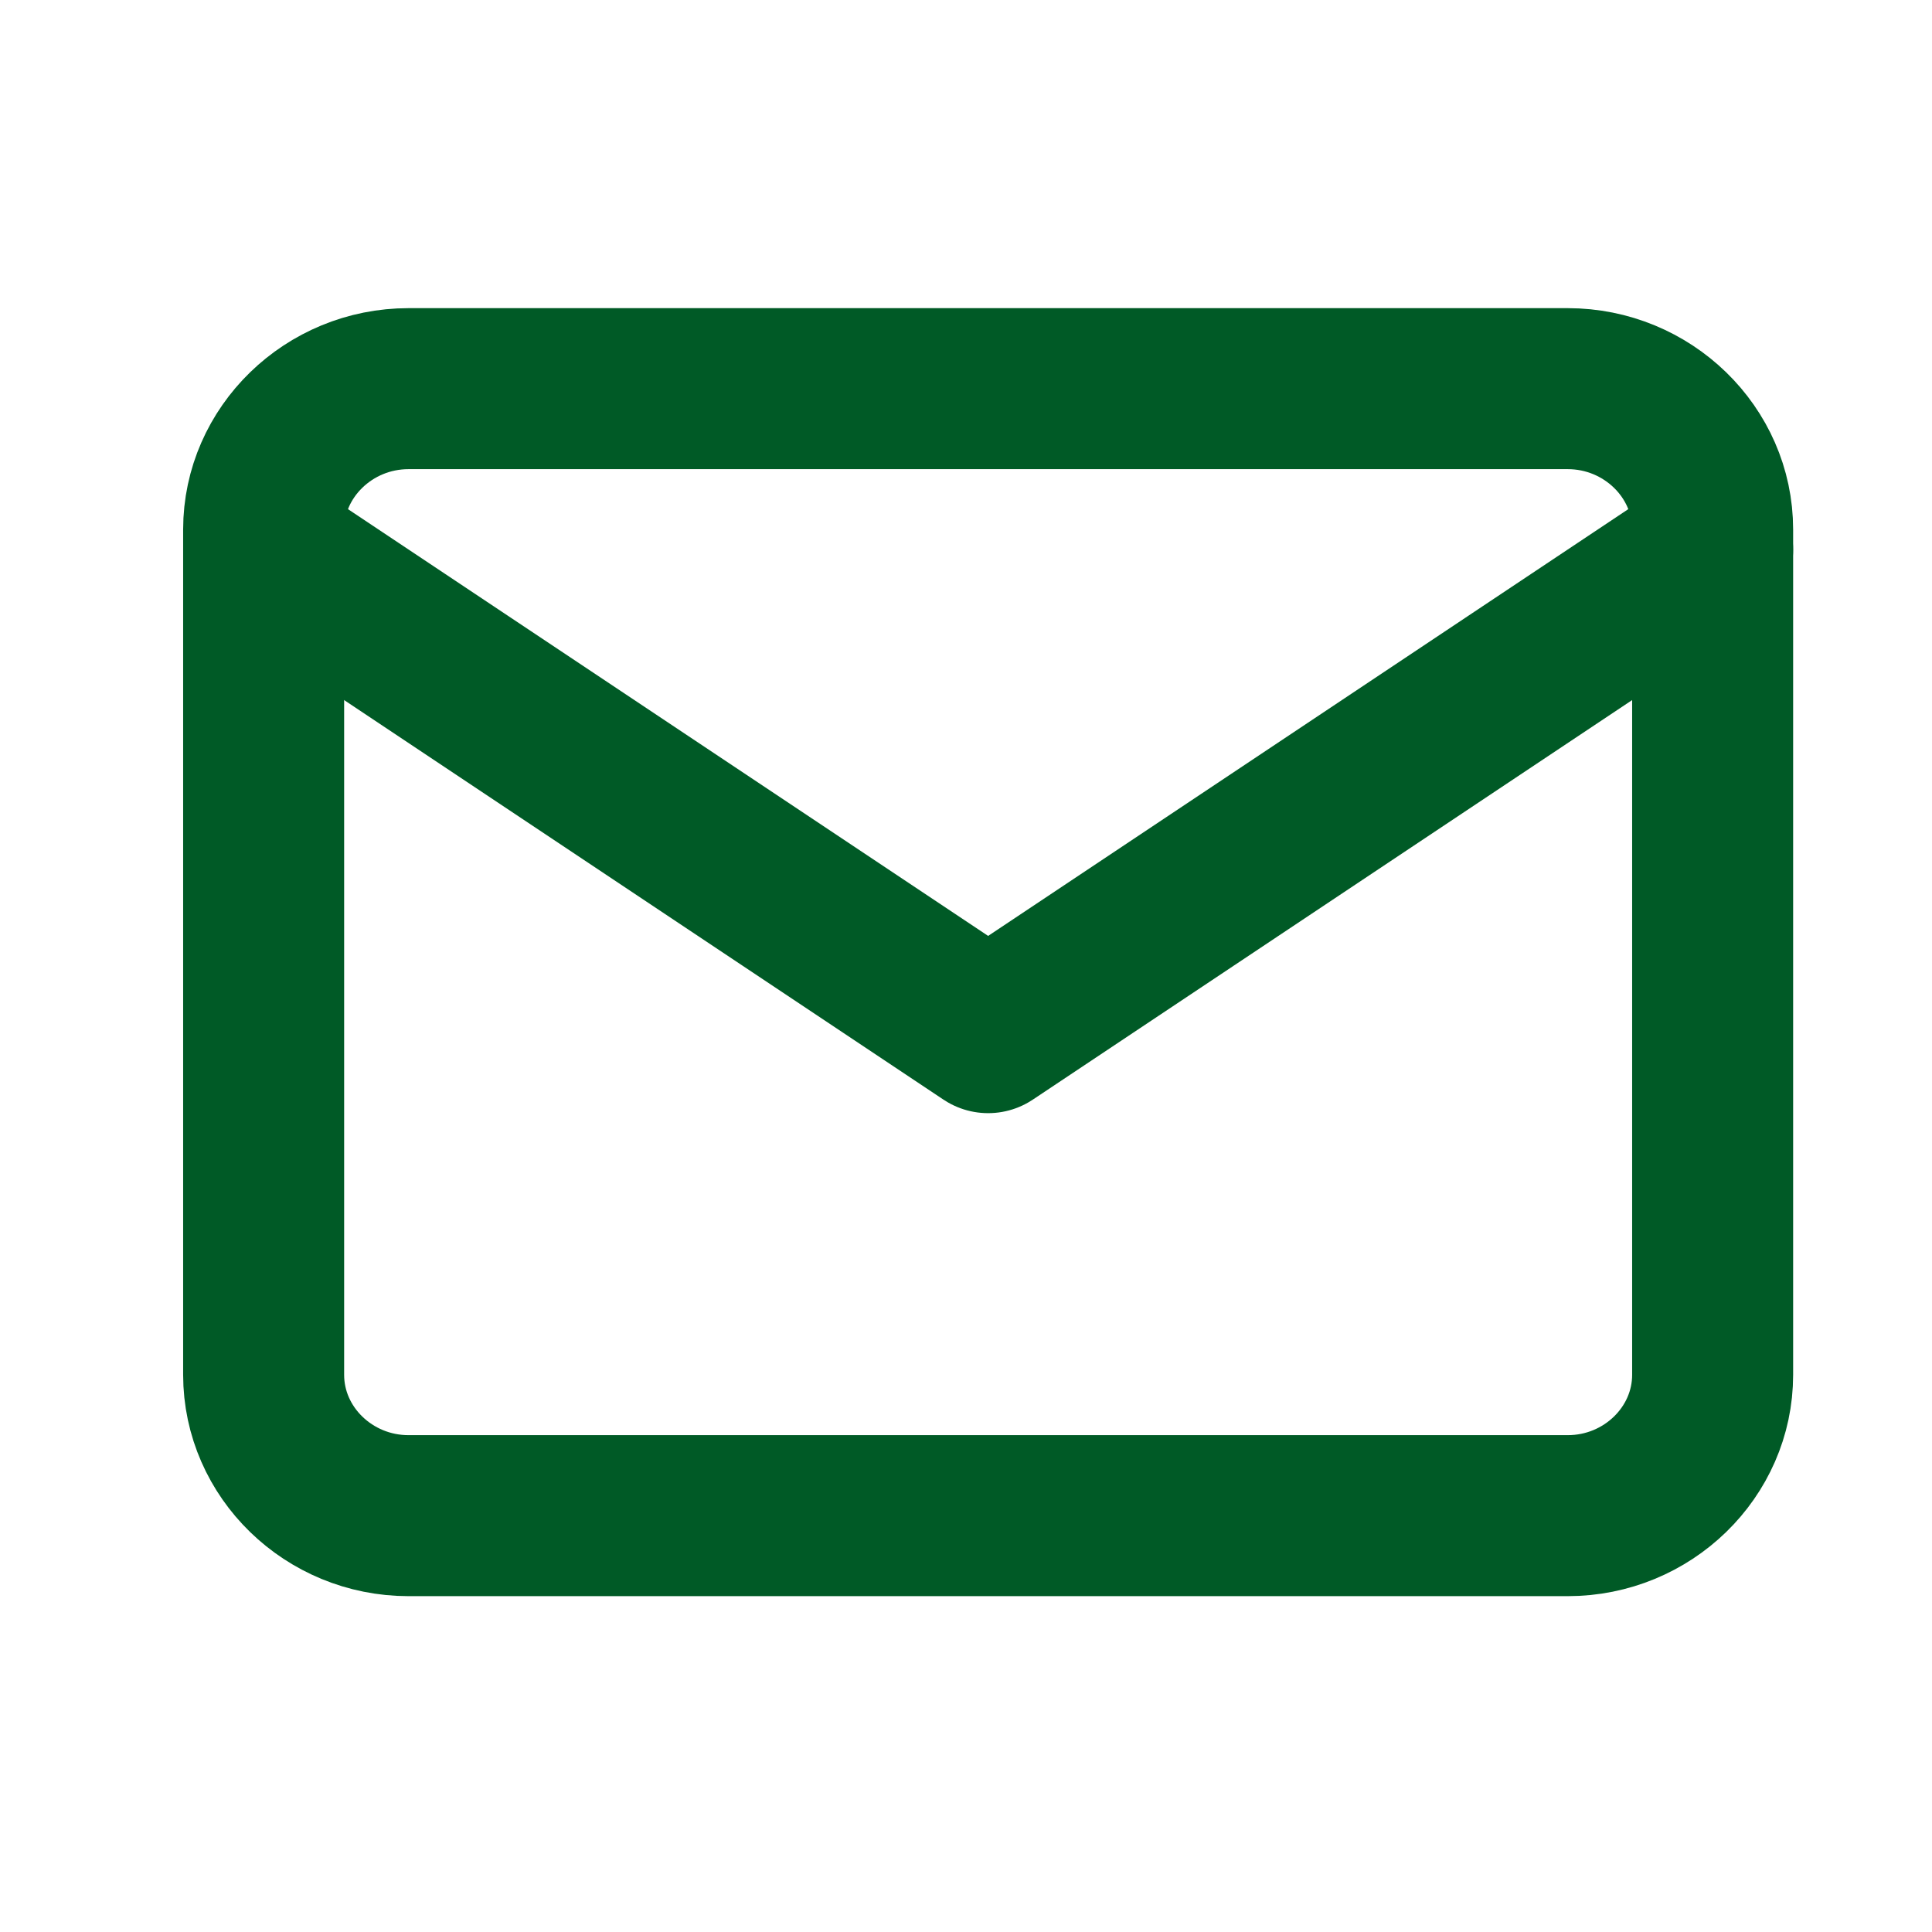 <svg width="24" height="24" viewBox="0 0 24 24" fill="none" xmlns="http://www.w3.org/2000/svg">
<g clip-path="url(#clip0_2087_1010)">
<g clip-path="url(#clip1_2087_1010)">
<path d="M5.075 4.828H19.475C20.465 4.828 21.275 5.616 21.275 6.578V17.078C21.275 18.041 20.465 18.828 19.475 18.828H5.075C4.085 18.828 3.275 18.041 3.275 17.078V6.578C3.275 5.616 4.085 4.828 5.075 4.828Z" stroke="#005A26" stroke-width="2" stroke-linecap="round" stroke-linejoin="round"/>
<path d="M21.275 6.828L12.275 12.828L3.275 6.828" stroke="#005A26" stroke-width="2" stroke-linecap="round" stroke-linejoin="round"/>
</g>
</g>
<defs>
<clipPath id="clip0_2087_1010">
<rect width="24" height="24" fill="white"/>
</clipPath>
<clipPath id="clip1_2087_1010">
<rect width="24" height="24" fill="white"/>
</clipPath>
</defs>
</svg>
